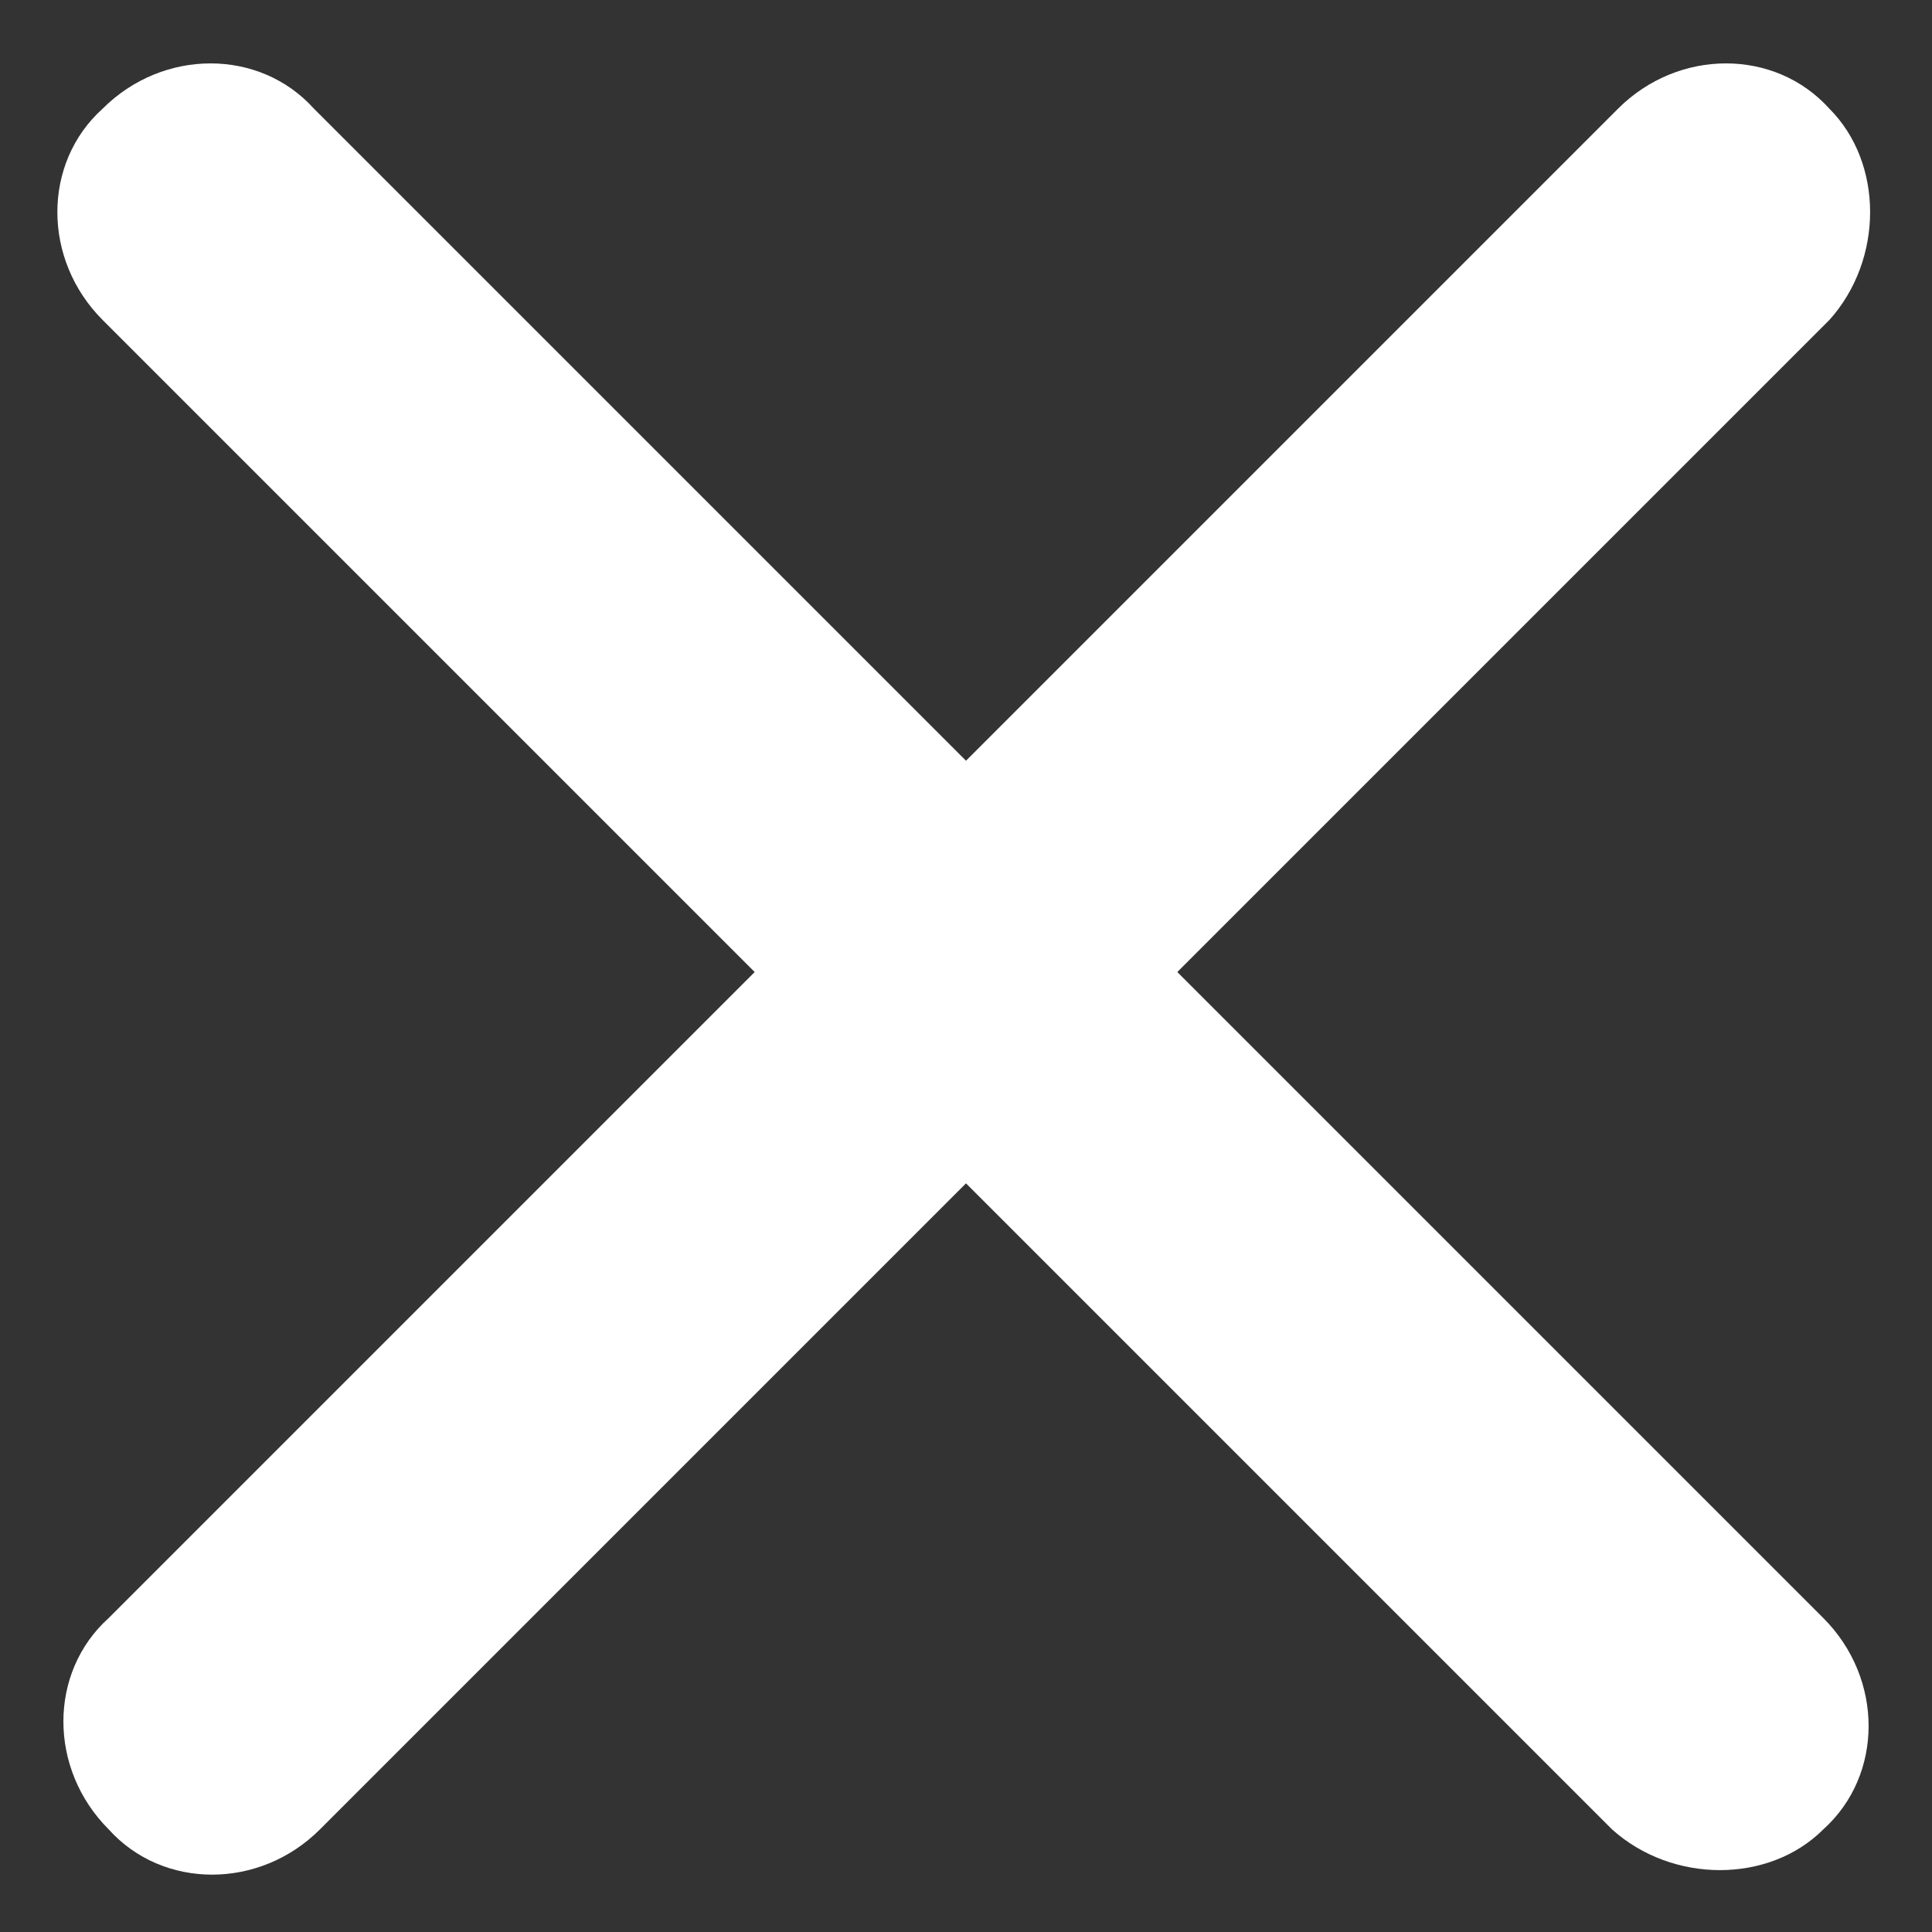 <?xml version="1.0" encoding="utf-8"?>
<!-- Generator: Adobe Illustrator 23.0.2, SVG Export Plug-In . SVG Version: 6.00 Build 0)  -->
<svg version="1.1" id="Layer_1" xmlns="http://www.w3.org/2000/svg" xmlns:xlink="http://www.w3.org/1999/xlink" x="0px" y="0px"
	 width="32px" height="32px" viewBox="0 0 32 32" style="enable-background:new 0 0 32 32;" xml:space="preserve">
<rect x="0" y="0" width="32" height="32" fill="#333333" stroke="none"/>
<path style="fill:#FFFFFF;" d="M26.7,30.3l-25-25c-1-1-1-2.6,0-3.5l0,0c1-1,2.6-1,3.5,0l25,25c1,1,1,2.6,0,3.5l0,0
	C29.3,31.2,27.7,31.2,26.7,30.3z"/>
<path style="fill:#FFFFFF;" d="M30.3,5.3l-25,25c-1,1-2.6,1-3.5,0l0,0c-1-1-1-2.6,0-3.5l25-25c1-1,2.6-1,3.5,0l0,0
	C31.2,2.7,31.2,4.3,30.3,5.3z"/>
</svg>
